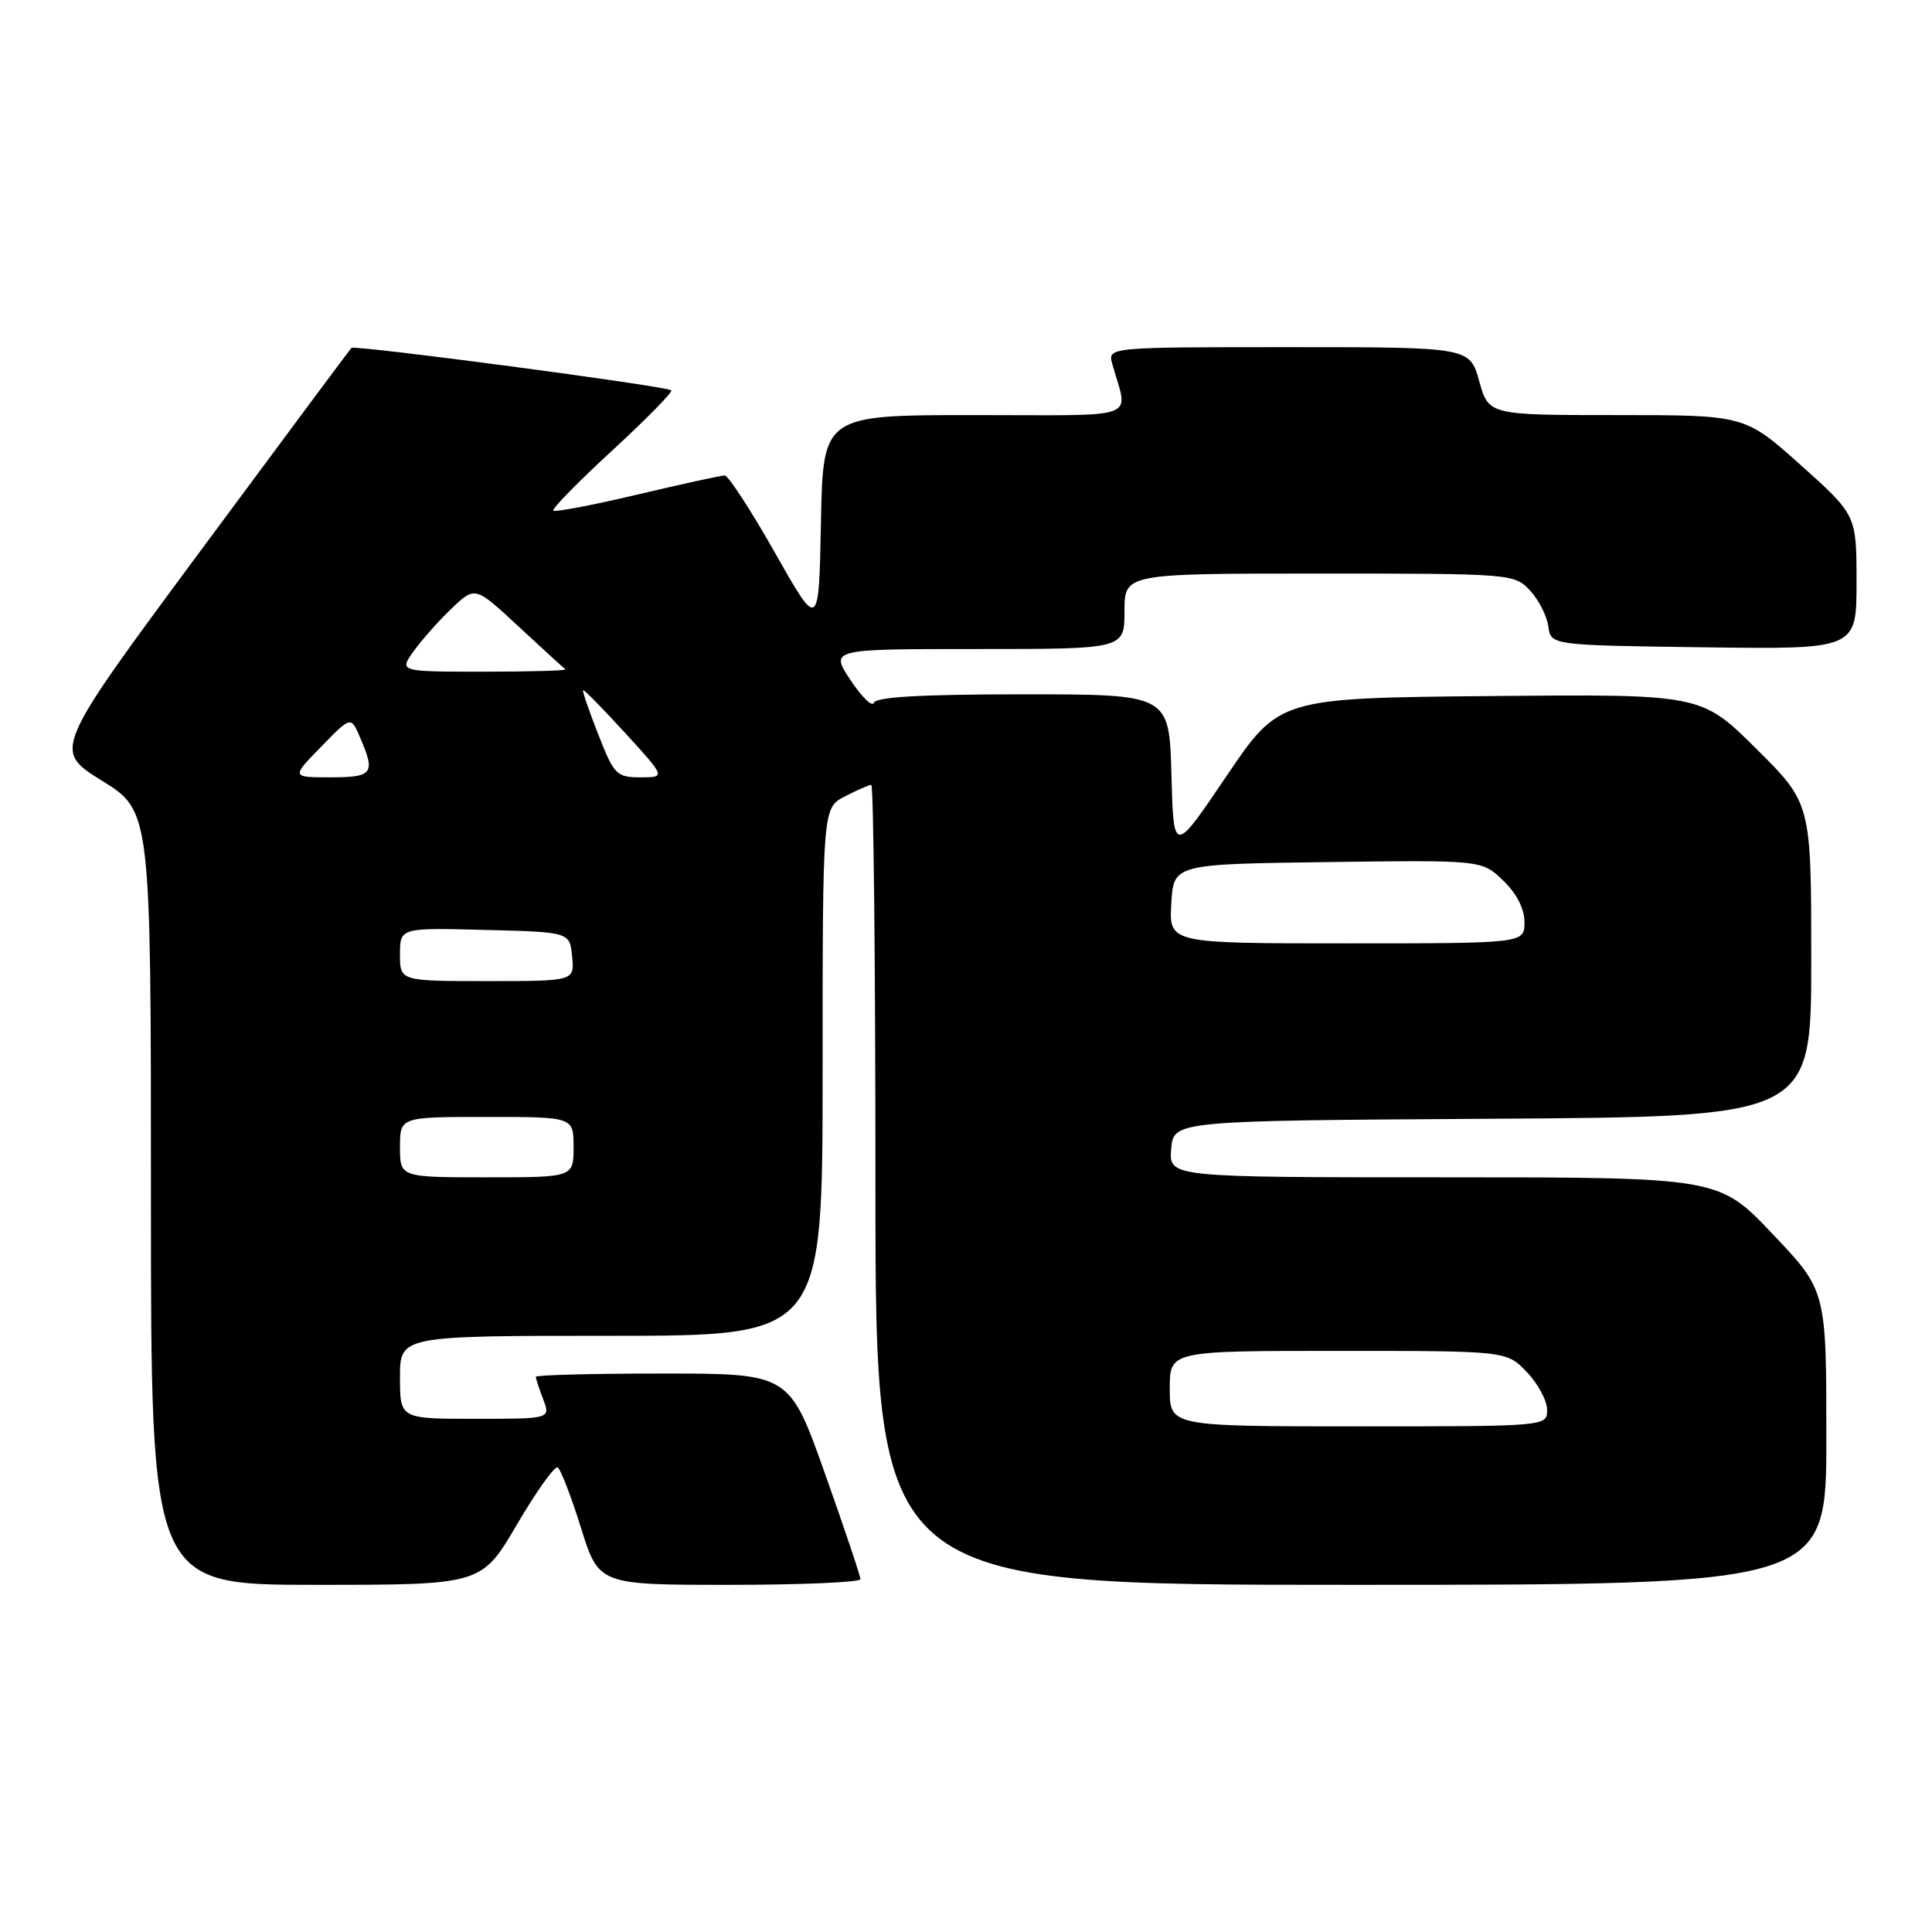 <?xml version="1.0" encoding="UTF-8" standalone="no"?>
<!DOCTYPE svg PUBLIC "-//W3C//DTD SVG 1.1//EN" "http://www.w3.org/Graphics/SVG/1.1/DTD/svg11.dtd" >
<svg xmlns="http://www.w3.org/2000/svg" xmlns:xlink="http://www.w3.org/1999/xlink" version="1.1" viewBox="0 0 256 256">
 <g >
 <path fill="currentColor"
d=" M 68.50 202.00 C 71.08 197.60 73.51 194.20 73.90 194.44 C 74.29 194.68 75.68 198.28 76.98 202.44 C 79.35 210.00 79.35 210.00 96.68 210.00 C 106.20 210.00 114.00 209.66 114.01 209.25 C 114.01 208.84 111.90 202.54 109.31 195.25 C 104.60 182.00 104.60 182.00 87.80 182.00 C 78.56 182.00 71.00 182.20 71.00 182.43 C 71.00 182.67 71.44 184.02 71.98 185.43 C 72.95 188.00 72.95 188.00 62.98 188.00 C 53.00 188.00 53.00 188.00 53.00 182.50 C 53.00 177.00 53.00 177.00 81.00 177.00 C 109.00 177.00 109.00 177.00 109.00 142.03 C 109.00 107.05 109.00 107.05 111.95 105.53 C 113.57 104.69 115.15 104.00 115.45 104.00 C 115.75 104.00 116.00 127.85 116.00 157.00 C 116.00 210.00 116.00 210.00 179.00 210.00 C 242.00 210.00 242.00 210.00 242.00 190.50 C 242.00 171.01 242.00 171.01 234.87 163.50 C 227.75 156.00 227.75 156.00 191.31 156.00 C 154.88 156.00 154.88 156.00 155.19 152.25 C 155.50 148.50 155.50 148.50 197.75 148.24 C 240.00 147.98 240.00 147.98 240.00 127.21 C 240.00 106.45 240.00 106.45 232.71 99.21 C 225.42 91.97 225.42 91.97 197.46 92.23 C 169.50 92.50 169.50 92.50 162.50 102.86 C 155.50 113.22 155.50 113.22 155.22 102.61 C 154.93 92.00 154.93 92.00 135.55 92.00 C 122.16 92.00 116.05 92.35 115.79 93.12 C 115.59 93.73 114.20 92.38 112.70 90.12 C 109.97 86.00 109.97 86.00 129.49 86.00 C 149.00 86.00 149.00 86.00 149.00 81.00 C 149.00 76.00 149.00 76.00 174.83 76.00 C 200.32 76.00 200.68 76.03 202.74 78.25 C 203.89 79.49 204.98 81.62 205.16 83.00 C 205.50 85.50 205.50 85.50 225.75 85.77 C 246.00 86.04 246.00 86.04 246.00 77.14 C 246.00 68.25 246.00 68.25 238.60 61.62 C 231.20 55.00 231.20 55.00 214.23 55.00 C 197.26 55.00 197.26 55.00 196.00 50.50 C 194.74 46.00 194.74 46.00 170.75 46.00 C 146.77 46.00 146.77 46.00 147.39 48.25 C 149.48 55.78 151.58 55.00 129.14 55.00 C 109.05 55.00 109.05 55.00 108.78 69.25 C 108.50 83.50 108.50 83.50 102.69 73.25 C 99.50 67.61 96.50 63.00 96.03 63.00 C 95.56 63.00 90.35 64.14 84.46 65.53 C 78.56 66.93 73.55 67.88 73.32 67.66 C 73.10 67.43 76.62 63.83 81.16 59.66 C 85.69 55.48 89.20 51.91 88.95 51.72 C 88.19 51.14 46.99 45.68 46.57 46.10 C 46.35 46.32 37.36 58.41 26.59 72.96 C 7.01 99.41 7.01 99.41 13.50 103.44 C 20.00 107.48 20.00 107.48 20.00 158.74 C 20.00 210.00 20.00 210.00 41.90 210.00 C 63.81 210.00 63.81 210.00 68.50 202.00 Z  M 155.00 184.00 C 155.00 179.00 155.00 179.00 177.31 179.00 C 199.63 179.00 199.63 179.00 202.31 181.80 C 203.79 183.35 205.00 185.60 205.00 186.80 C 205.00 189.00 205.00 189.00 180.00 189.00 C 155.00 189.00 155.00 189.00 155.00 184.00 Z  M 53.00 152.00 C 53.00 148.00 53.00 148.00 64.50 148.00 C 76.00 148.00 76.00 148.00 76.00 152.00 C 76.00 156.00 76.00 156.00 64.50 156.00 C 53.00 156.00 53.00 156.00 53.00 152.00 Z  M 53.00 126.47 C 53.00 122.93 53.00 122.93 64.25 123.22 C 75.50 123.50 75.50 123.50 75.81 126.75 C 76.13 130.00 76.13 130.00 64.56 130.00 C 53.00 130.00 53.00 130.00 53.00 126.47 Z  M 155.20 119.75 C 155.50 114.50 155.50 114.50 175.92 114.23 C 196.35 113.96 196.35 113.96 199.17 116.67 C 200.96 118.38 202.00 120.41 202.00 122.19 C 202.00 125.00 202.00 125.00 178.45 125.00 C 154.90 125.00 154.90 125.00 155.20 119.75 Z  M 42.55 98.95 C 46.50 94.89 46.50 94.89 47.70 97.70 C 49.78 102.51 49.42 103.00 43.80 103.00 C 38.59 103.00 38.59 103.00 42.55 98.95 Z  M 79.27 97.31 C 78.04 94.19 77.14 91.55 77.27 91.46 C 77.40 91.36 79.91 93.92 82.85 97.14 C 88.21 103.00 88.21 103.00 84.85 103.00 C 81.70 103.00 81.36 102.65 79.27 97.31 Z  M 54.84 86.25 C 55.93 84.74 58.20 82.19 59.89 80.58 C 62.96 77.67 62.96 77.67 68.73 83.03 C 71.90 85.97 74.69 88.52 74.92 88.69 C 75.15 88.86 70.28 89.00 64.10 89.00 C 52.86 89.00 52.86 89.00 54.84 86.25 Z "/>
</g>
</svg>